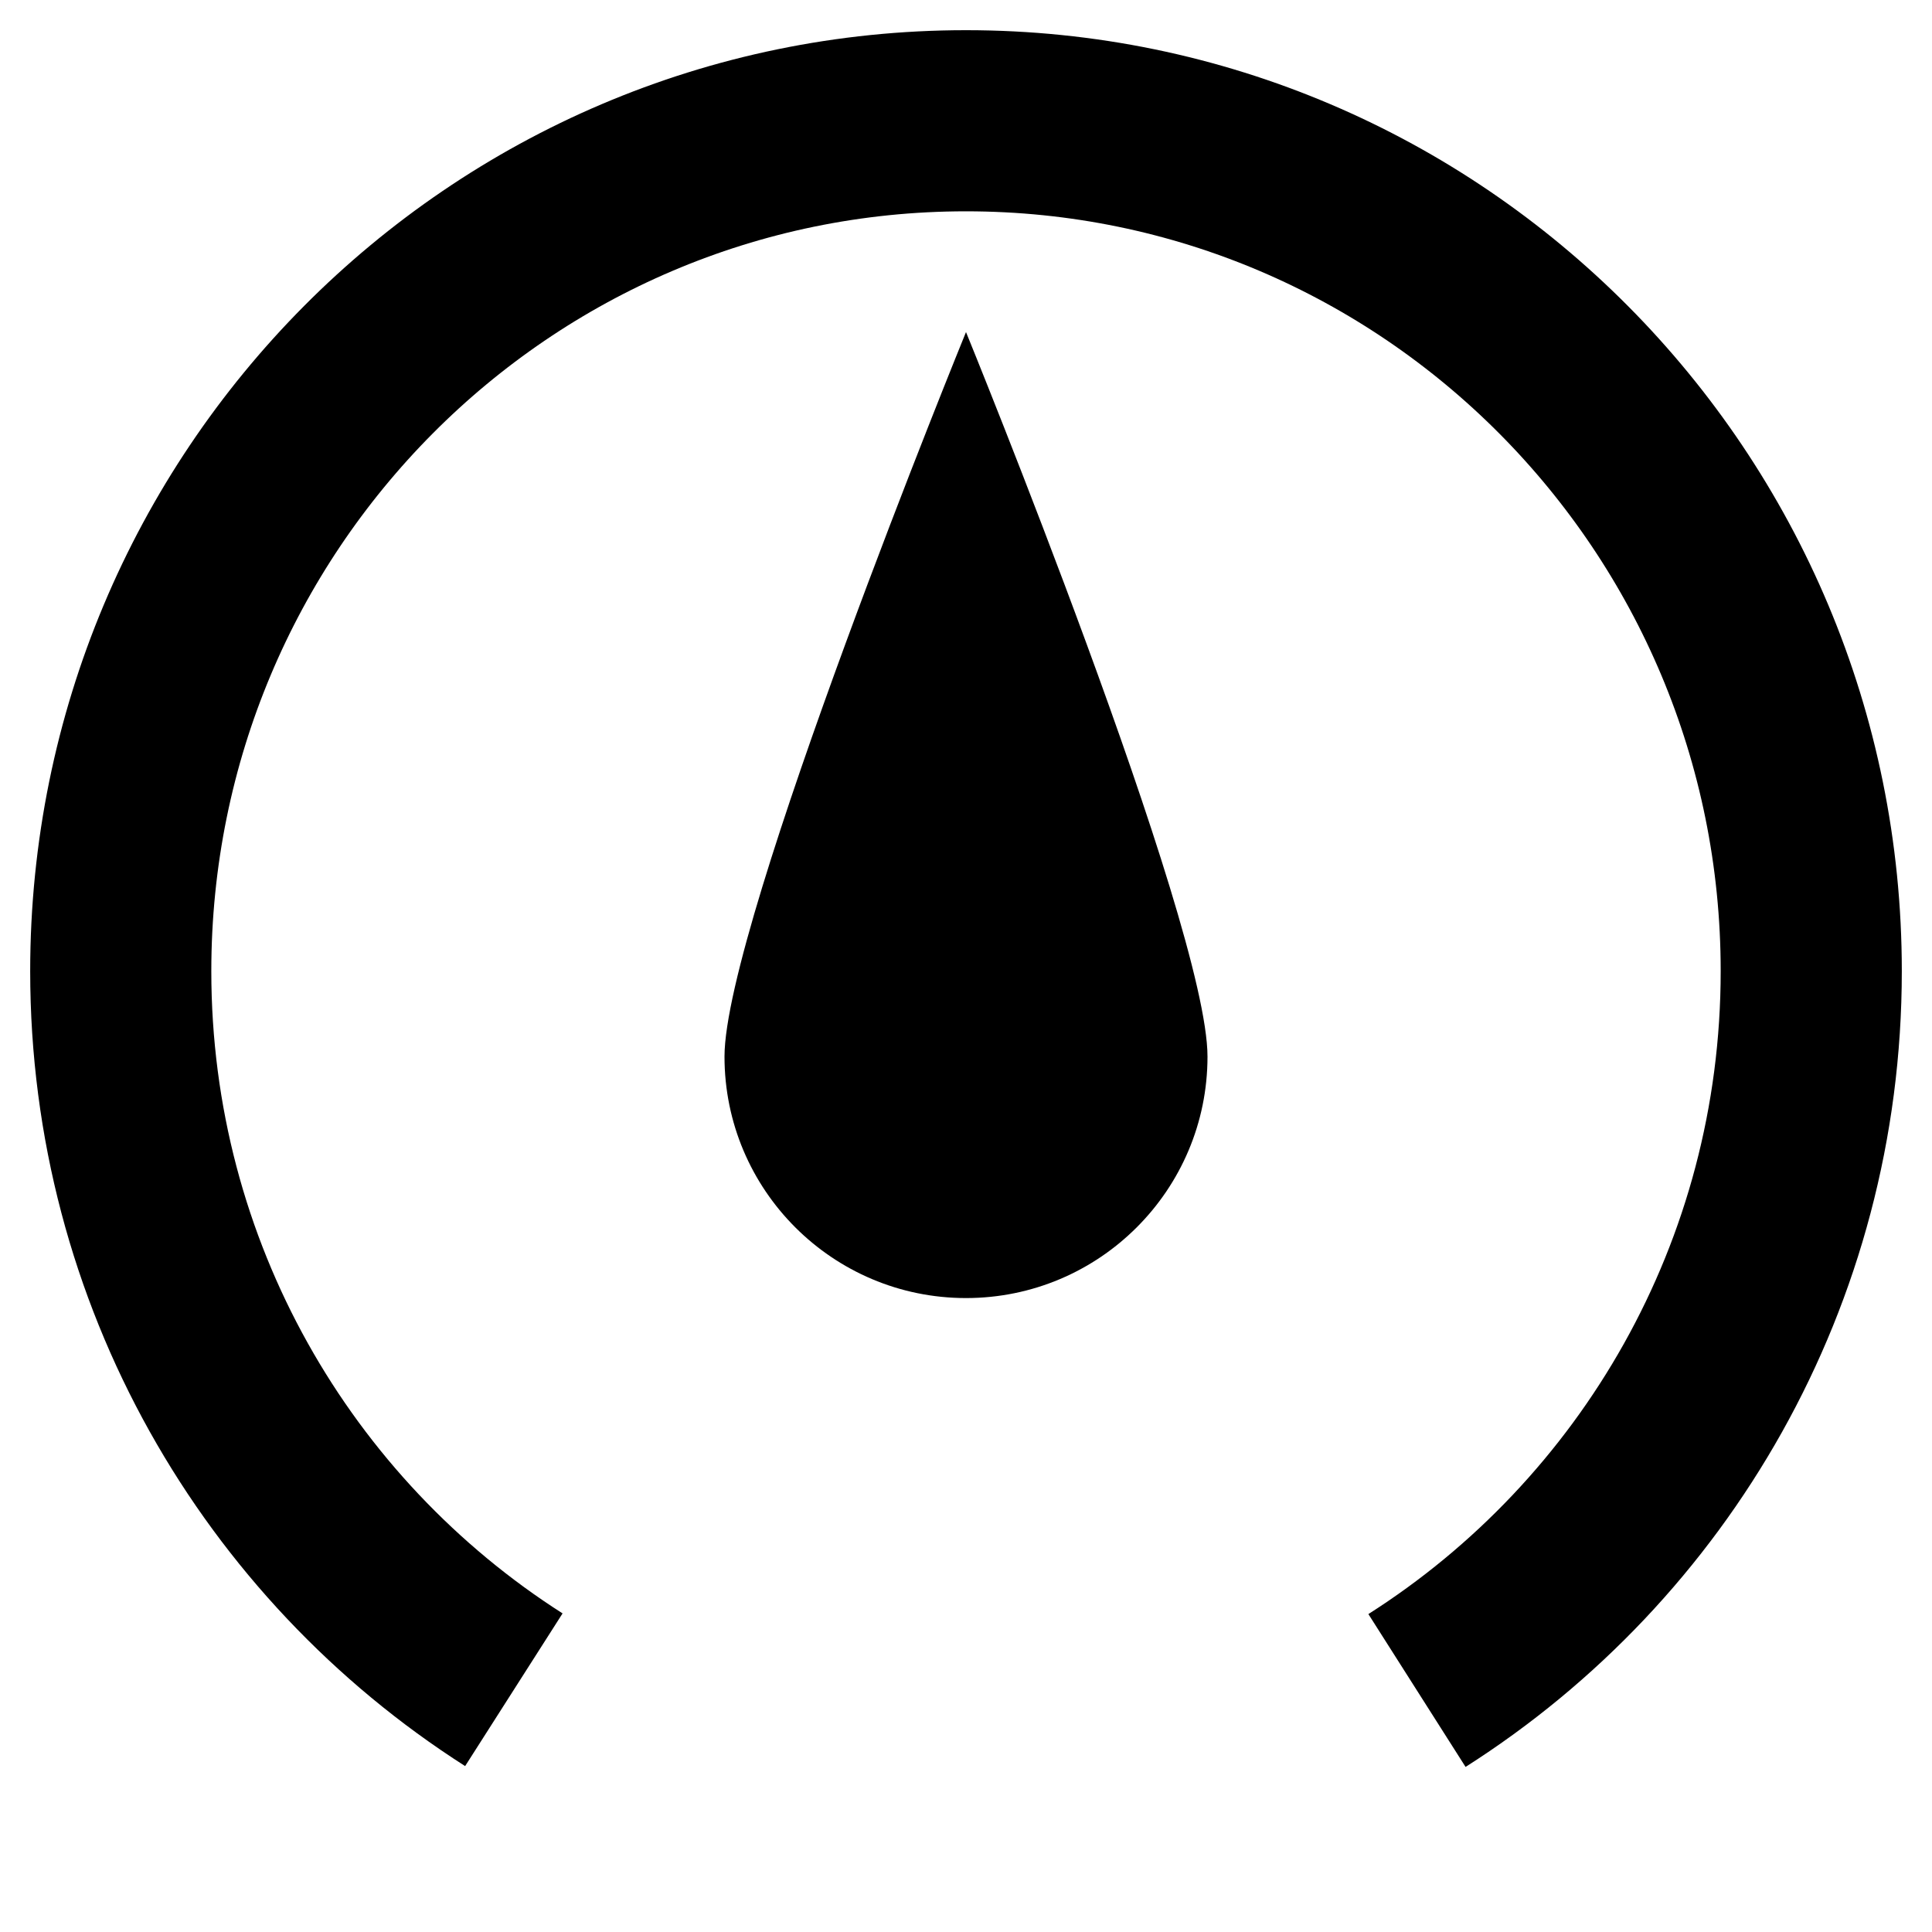 <svg xmlns="http://www.w3.org/2000/svg" width="64" height="64" viewBox="0 0 64 64">
  <path fill="none" stroke="currentColor" stroke-width="6" d="M46.939,56 C54.788,51.009 60,42.202 60,32.17 C60,16.612 47.464,4 32,4 C16.536,4 4,16.612 4,32.17 C4,42.185 9.195,50.98 17.022,55.975"/>
  <path fill="currentColor" class="animation animation-rotate-bottom" d="M32,43 C36.418,43 40,39.418 40,35 C40,30.582 32,11 32,11 C32,11 24,30.582 24,35 C24,39.418 27.582,43 32,43 Z"/>
</svg>